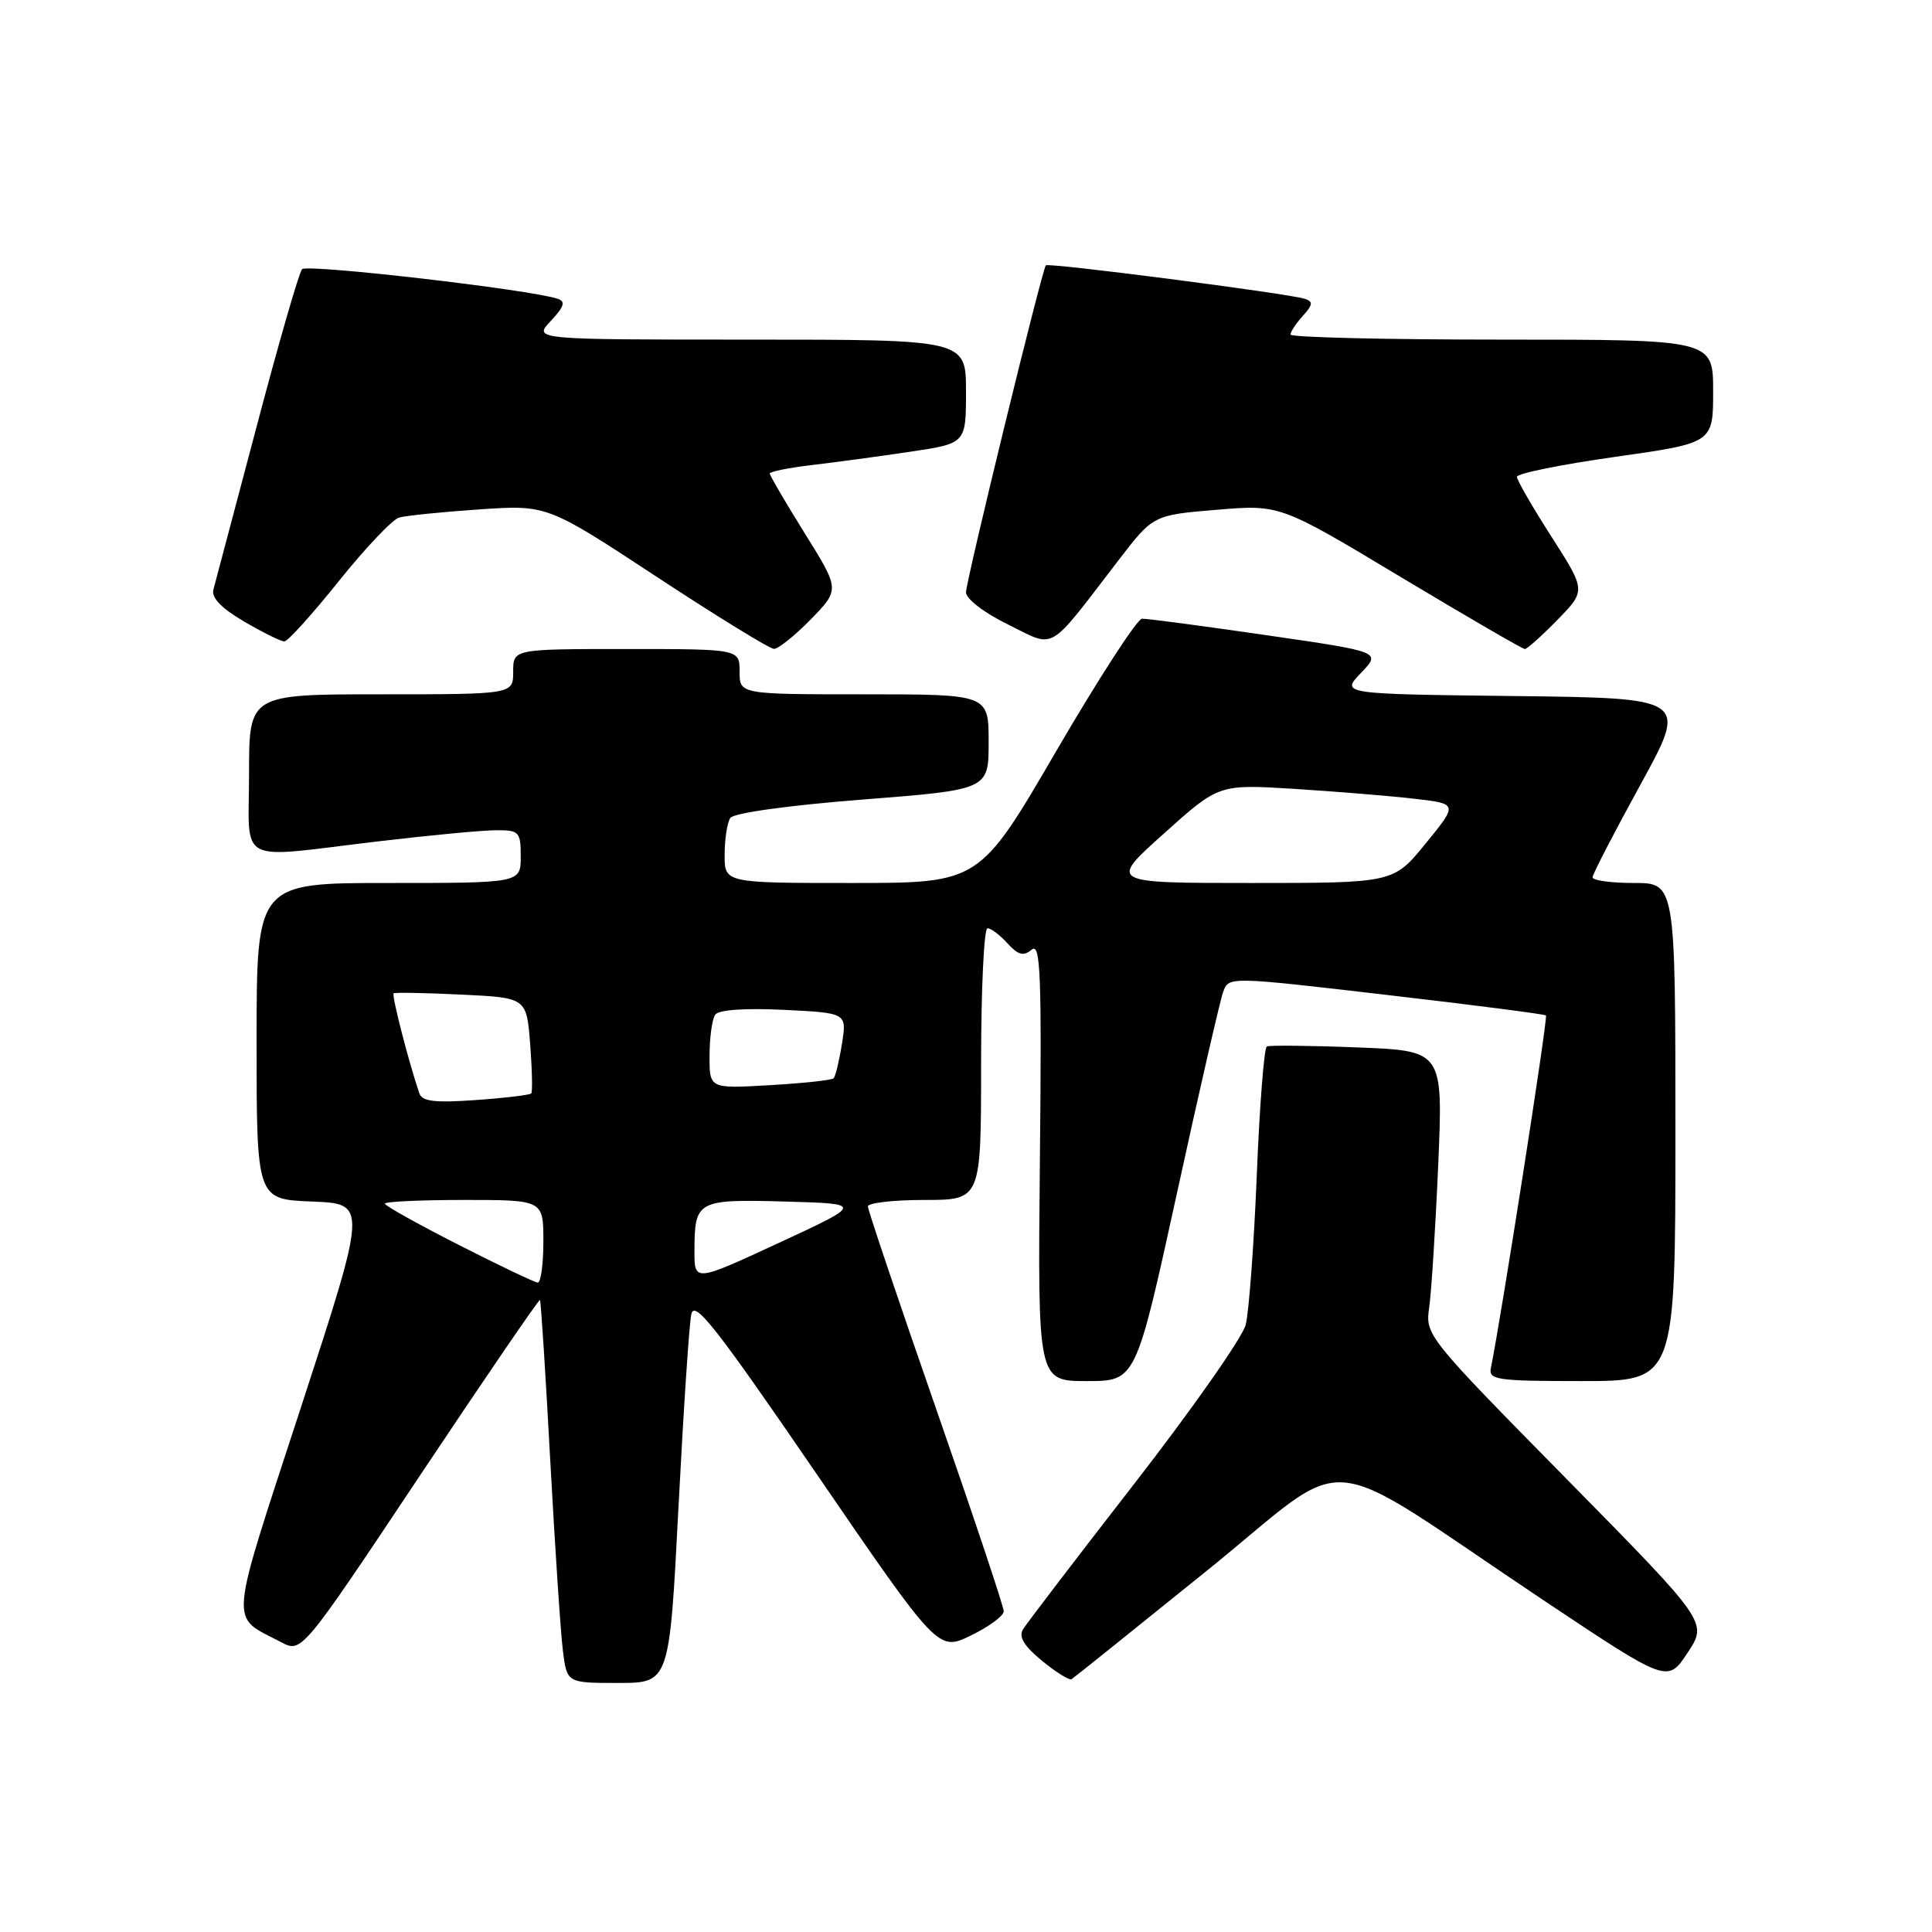 <?xml version="1.0" encoding="UTF-8" standalone="no"?>
<!DOCTYPE svg PUBLIC "-//W3C//DTD SVG 1.1//EN" "http://www.w3.org/Graphics/SVG/1.1/DTD/svg11.dtd" >
<svg xmlns="http://www.w3.org/2000/svg" xmlns:xlink="http://www.w3.org/1999/xlink" version="1.1" viewBox="0 0 256 256">
 <g >
 <path fill="currentColor"
d=" M 89.90 199.75 C 90.56 186.96 91.32 175.44 91.60 174.14 C 92.01 172.19 94.88 175.85 108.20 195.30 C 124.31 218.82 124.31 218.82 128.65 216.71 C 131.04 215.55 133.00 214.11 133.00 213.50 C 133.00 212.89 128.95 200.77 124.00 186.56 C 119.05 172.34 115.00 160.33 115.00 159.86 C 115.00 159.39 118.38 159.00 122.50 159.00 C 130.00 159.00 130.00 159.00 130.00 141.00 C 130.00 131.10 130.38 123.00 130.85 123.00 C 131.31 123.00 132.50 123.90 133.50 125.00 C 134.91 126.55 135.61 126.74 136.70 125.84 C 137.88 124.85 138.04 129.02 137.79 153.84 C 137.50 183.00 137.50 183.00 144.00 183.00 C 150.50 183.00 150.50 183.00 155.92 158.25 C 158.89 144.64 161.66 132.58 162.07 131.45 C 162.80 129.39 162.80 129.39 183.65 131.82 C 195.12 133.15 204.66 134.38 204.85 134.55 C 205.13 134.81 198.83 175.12 197.55 181.25 C 197.22 182.84 198.31 183.00 209.59 183.00 C 222.00 183.00 222.00 183.00 222.00 150.00 C 222.00 117.00 222.00 117.00 216.50 117.00 C 213.47 117.00 211.01 116.66 211.02 116.25 C 211.02 115.84 213.88 110.33 217.35 104.00 C 223.67 92.50 223.67 92.50 200.67 92.23 C 177.66 91.96 177.66 91.96 180.34 89.16 C 183.02 86.37 183.02 86.37 167.76 84.16 C 159.37 82.94 151.97 81.96 151.33 81.98 C 150.69 81.99 145.58 89.88 139.97 99.50 C 129.78 117.00 129.78 117.00 112.89 117.00 C 96.00 117.00 96.00 117.00 96.02 113.25 C 96.02 111.19 96.36 109.00 96.77 108.38 C 97.20 107.73 104.43 106.72 114.25 105.95 C 131.00 104.64 131.00 104.64 131.00 98.32 C 131.00 92.00 131.00 92.00 114.50 92.00 C 98.00 92.00 98.00 92.00 98.00 89.00 C 98.00 86.00 98.00 86.00 83.00 86.00 C 68.00 86.00 68.00 86.00 68.00 89.00 C 68.00 92.00 68.00 92.00 50.50 92.00 C 33.00 92.00 33.00 92.00 33.00 102.50 C 33.00 114.79 31.03 113.75 50.00 111.50 C 56.88 110.68 63.96 110.01 65.75 110.01 C 68.80 110.00 69.00 110.22 69.00 113.50 C 69.00 117.00 69.00 117.00 51.50 117.00 C 34.00 117.00 34.00 117.00 34.00 137.96 C 34.00 158.92 34.00 158.92 41.34 159.21 C 48.68 159.50 48.68 159.50 39.87 186.50 C 30.17 216.24 30.36 213.97 37.24 217.59 C 39.97 219.04 39.97 219.04 55.65 195.51 C 64.27 182.58 71.43 172.11 71.55 172.25 C 71.67 172.39 72.29 181.95 72.91 193.50 C 73.54 205.05 74.29 216.41 74.59 218.75 C 75.12 223.00 75.12 223.00 81.91 223.00 C 88.70 223.00 88.70 223.00 89.90 199.75 Z  M 159.86 208.17 C 179.75 192.13 173.92 191.61 204.73 212.18 C 220.97 223.01 220.97 223.01 223.62 218.99 C 226.28 214.97 226.28 214.97 207.56 195.95 C 188.99 177.09 188.84 176.90 189.38 173.22 C 189.67 171.17 190.21 162.69 190.57 154.36 C 191.22 139.23 191.22 139.23 179.86 138.79 C 173.61 138.54 168.21 138.49 167.86 138.66 C 167.50 138.84 166.90 146.53 166.53 155.74 C 166.15 164.96 165.49 173.87 165.06 175.55 C 164.62 177.23 158.00 186.68 150.34 196.55 C 142.67 206.42 136.02 215.13 135.55 215.90 C 134.95 216.89 135.70 218.12 138.08 220.07 C 139.94 221.59 141.70 222.68 141.98 222.51 C 142.27 222.33 150.31 215.88 159.86 208.17 Z  M 107.44 82.06 C 111.28 78.12 111.28 78.12 106.64 70.68 C 104.09 66.58 102.00 63.01 102.00 62.75 C 102.00 62.49 104.51 61.98 107.59 61.62 C 110.66 61.26 116.51 60.47 120.59 59.86 C 128.00 58.76 128.00 58.76 128.00 51.88 C 128.00 45.00 128.00 45.00 99.33 45.00 C 70.65 45.00 70.65 45.00 72.98 42.53 C 74.76 40.63 74.97 39.94 73.90 39.59 C 70.22 38.36 40.66 34.95 40.02 35.67 C 39.62 36.13 36.91 45.50 34.01 56.50 C 31.10 67.50 28.52 77.22 28.28 78.11 C 27.98 79.19 29.31 80.58 32.35 82.36 C 34.83 83.81 37.23 85.00 37.68 84.99 C 38.13 84.99 41.37 81.40 44.88 77.02 C 48.39 72.64 51.99 68.84 52.88 68.58 C 53.77 68.32 58.55 67.84 63.50 67.50 C 72.50 66.89 72.50 66.89 87.00 76.42 C 94.97 81.66 101.97 85.96 102.55 85.98 C 103.12 85.99 105.32 84.23 107.44 82.06 Z  M 206.37 82.13 C 210.15 78.26 210.15 78.26 205.58 71.12 C 203.06 67.19 201.00 63.62 201.00 63.18 C 201.00 62.74 206.85 61.55 214.00 60.54 C 227.00 58.70 227.00 58.70 227.00 51.85 C 227.00 45.00 227.00 45.00 199.00 45.00 C 183.60 45.00 171.00 44.70 171.00 44.33 C 171.00 43.96 171.74 42.84 172.64 41.85 C 173.97 40.37 174.02 39.96 172.89 39.59 C 170.70 38.89 138.88 34.77 138.58 35.16 C 138.05 35.82 128.00 76.98 128.00 78.49 C 128.00 79.36 130.44 81.22 133.59 82.76 C 139.96 85.89 138.68 86.64 148.15 74.31 C 152.80 68.25 152.80 68.25 161.21 67.55 C 169.61 66.85 169.61 66.85 185.56 76.43 C 194.33 81.69 201.75 86.00 202.05 86.00 C 202.35 86.00 204.29 84.26 206.37 82.13 Z  M 60.75 164.94 C 55.39 162.21 51.00 159.76 51.00 159.49 C 51.00 159.22 55.72 159.00 61.50 159.00 C 72.00 159.00 72.00 159.00 72.00 164.50 C 72.00 167.53 71.66 169.98 71.25 169.95 C 70.84 169.92 66.11 167.67 60.75 164.94 Z  M 92.02 165.69 C 92.04 159.07 92.37 158.89 104.03 159.21 C 114.40 159.50 114.40 159.50 103.20 164.69 C 92.00 169.88 92.00 169.88 92.02 165.69 Z  M 55.57 144.88 C 54.17 140.81 51.86 131.82 52.16 131.62 C 52.35 131.49 56.39 131.56 61.14 131.79 C 69.77 132.20 69.77 132.20 70.25 138.35 C 70.51 141.73 70.57 144.67 70.40 144.88 C 70.22 145.09 66.91 145.49 63.06 145.76 C 57.64 146.15 55.93 145.95 55.57 144.88 Z  M 94.02 139.88 C 94.02 137.47 94.36 135.03 94.77 134.45 C 95.22 133.80 98.70 133.56 103.86 133.81 C 112.22 134.22 112.22 134.22 111.56 138.32 C 111.20 140.58 110.70 142.63 110.46 142.88 C 110.21 143.13 106.40 143.54 102.00 143.79 C 94.00 144.26 94.00 144.26 94.02 139.88 Z  M 154.21 110.46 C 161.50 103.91 161.50 103.91 171.50 104.53 C 177.00 104.88 184.13 105.46 187.35 105.83 C 193.20 106.50 193.20 106.50 188.92 111.75 C 184.65 117.00 184.65 117.00 165.78 117.00 C 146.91 117.00 146.91 117.00 154.21 110.46 Z "/>
</g>
</svg>